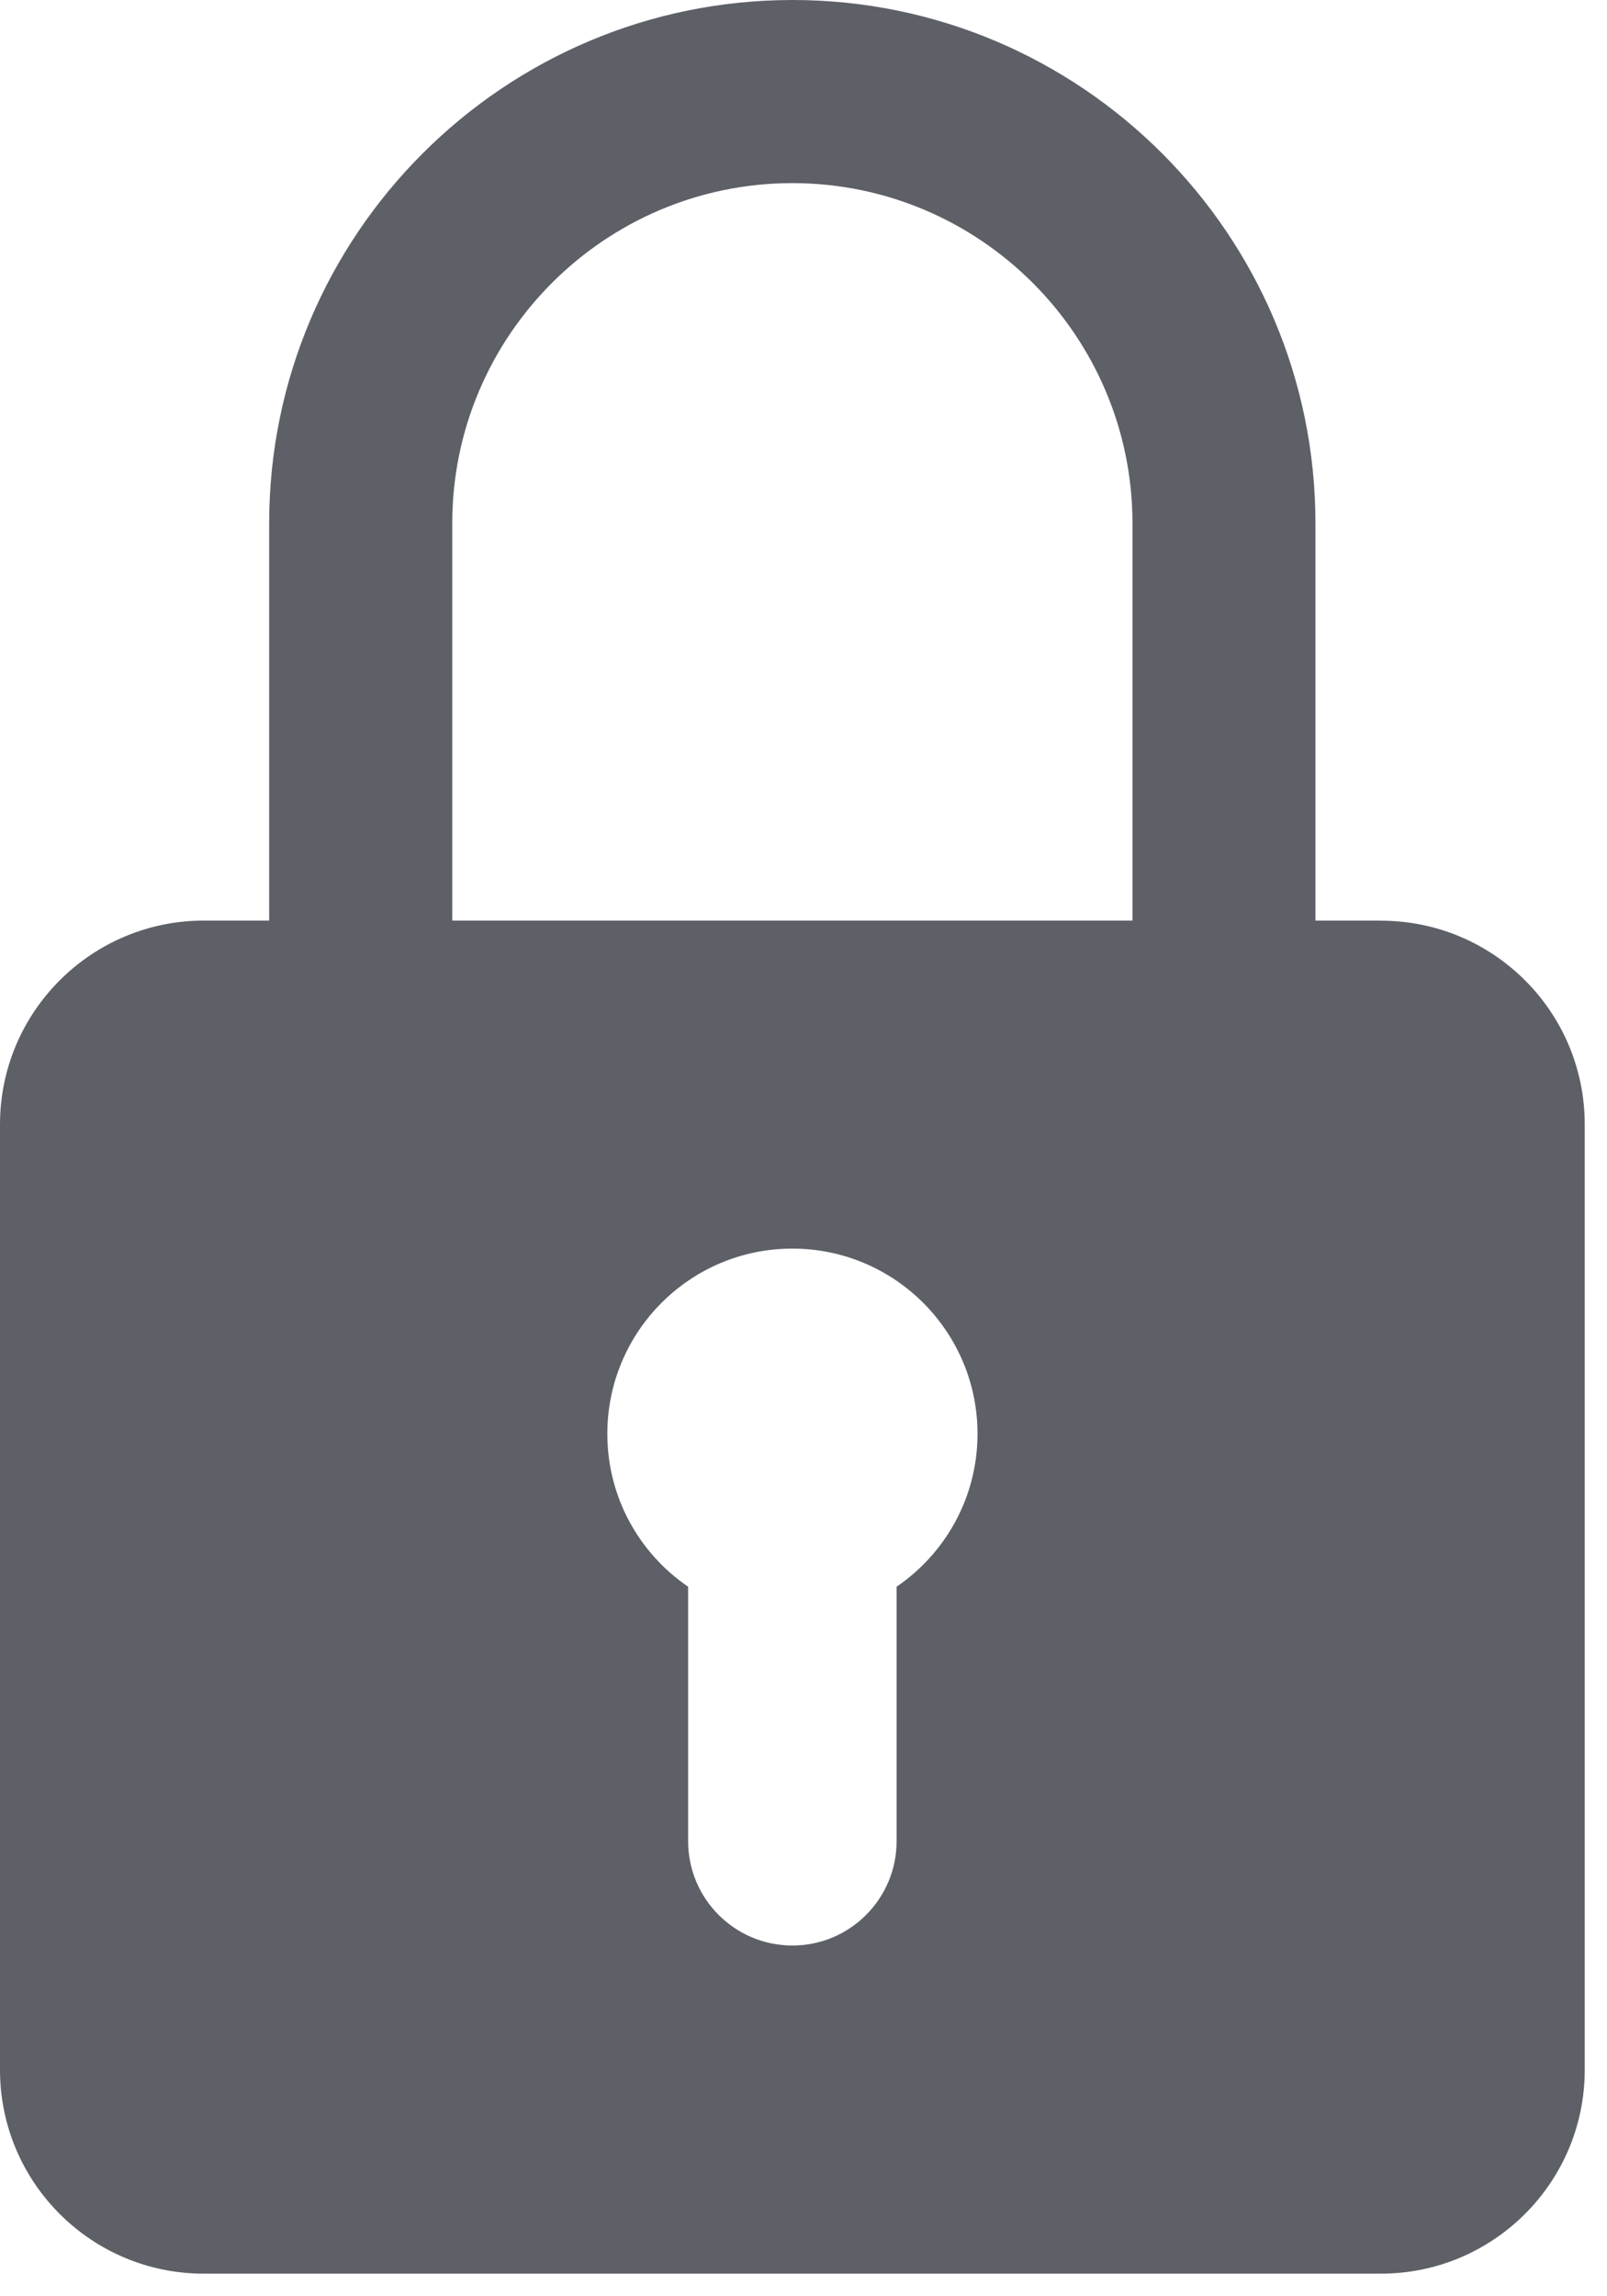 <svg xmlns="http://www.w3.org/2000/svg" width="14" height="20" viewBox="0 0 14 20">
    <path fill="#5e6068" fill-rule="evenodd" d="M7.811 13.82v2.217c0 .5-.406.908-.908.908-.501 0-.908-.407-.908-.908V13.82c-.425-.29-.704-.778-.704-1.332 0-.89.721-1.613 1.612-1.613.89 0 1.613.723 1.613 1.613 0 .554-.28 1.042-.705 1.332zM3.94 4.558c0-1.634 1.33-2.963 2.963-2.963 1.634 0 2.963 1.33 2.963 2.963v3.46H3.94v-3.46zm8.09 3.46h-.57v-3.46C11.46 2.045 9.418 0 6.904 0 4.39 0 2.345 2.045 2.345 4.558v3.46h-.57C.795 8.019 0 8.814 0 9.794v8.234c0 .98.795 1.775 1.775 1.775H12.03c.98 0 1.776-.795 1.776-1.775V9.793c0-.98-.795-1.774-1.776-1.774z"/>
</svg>
